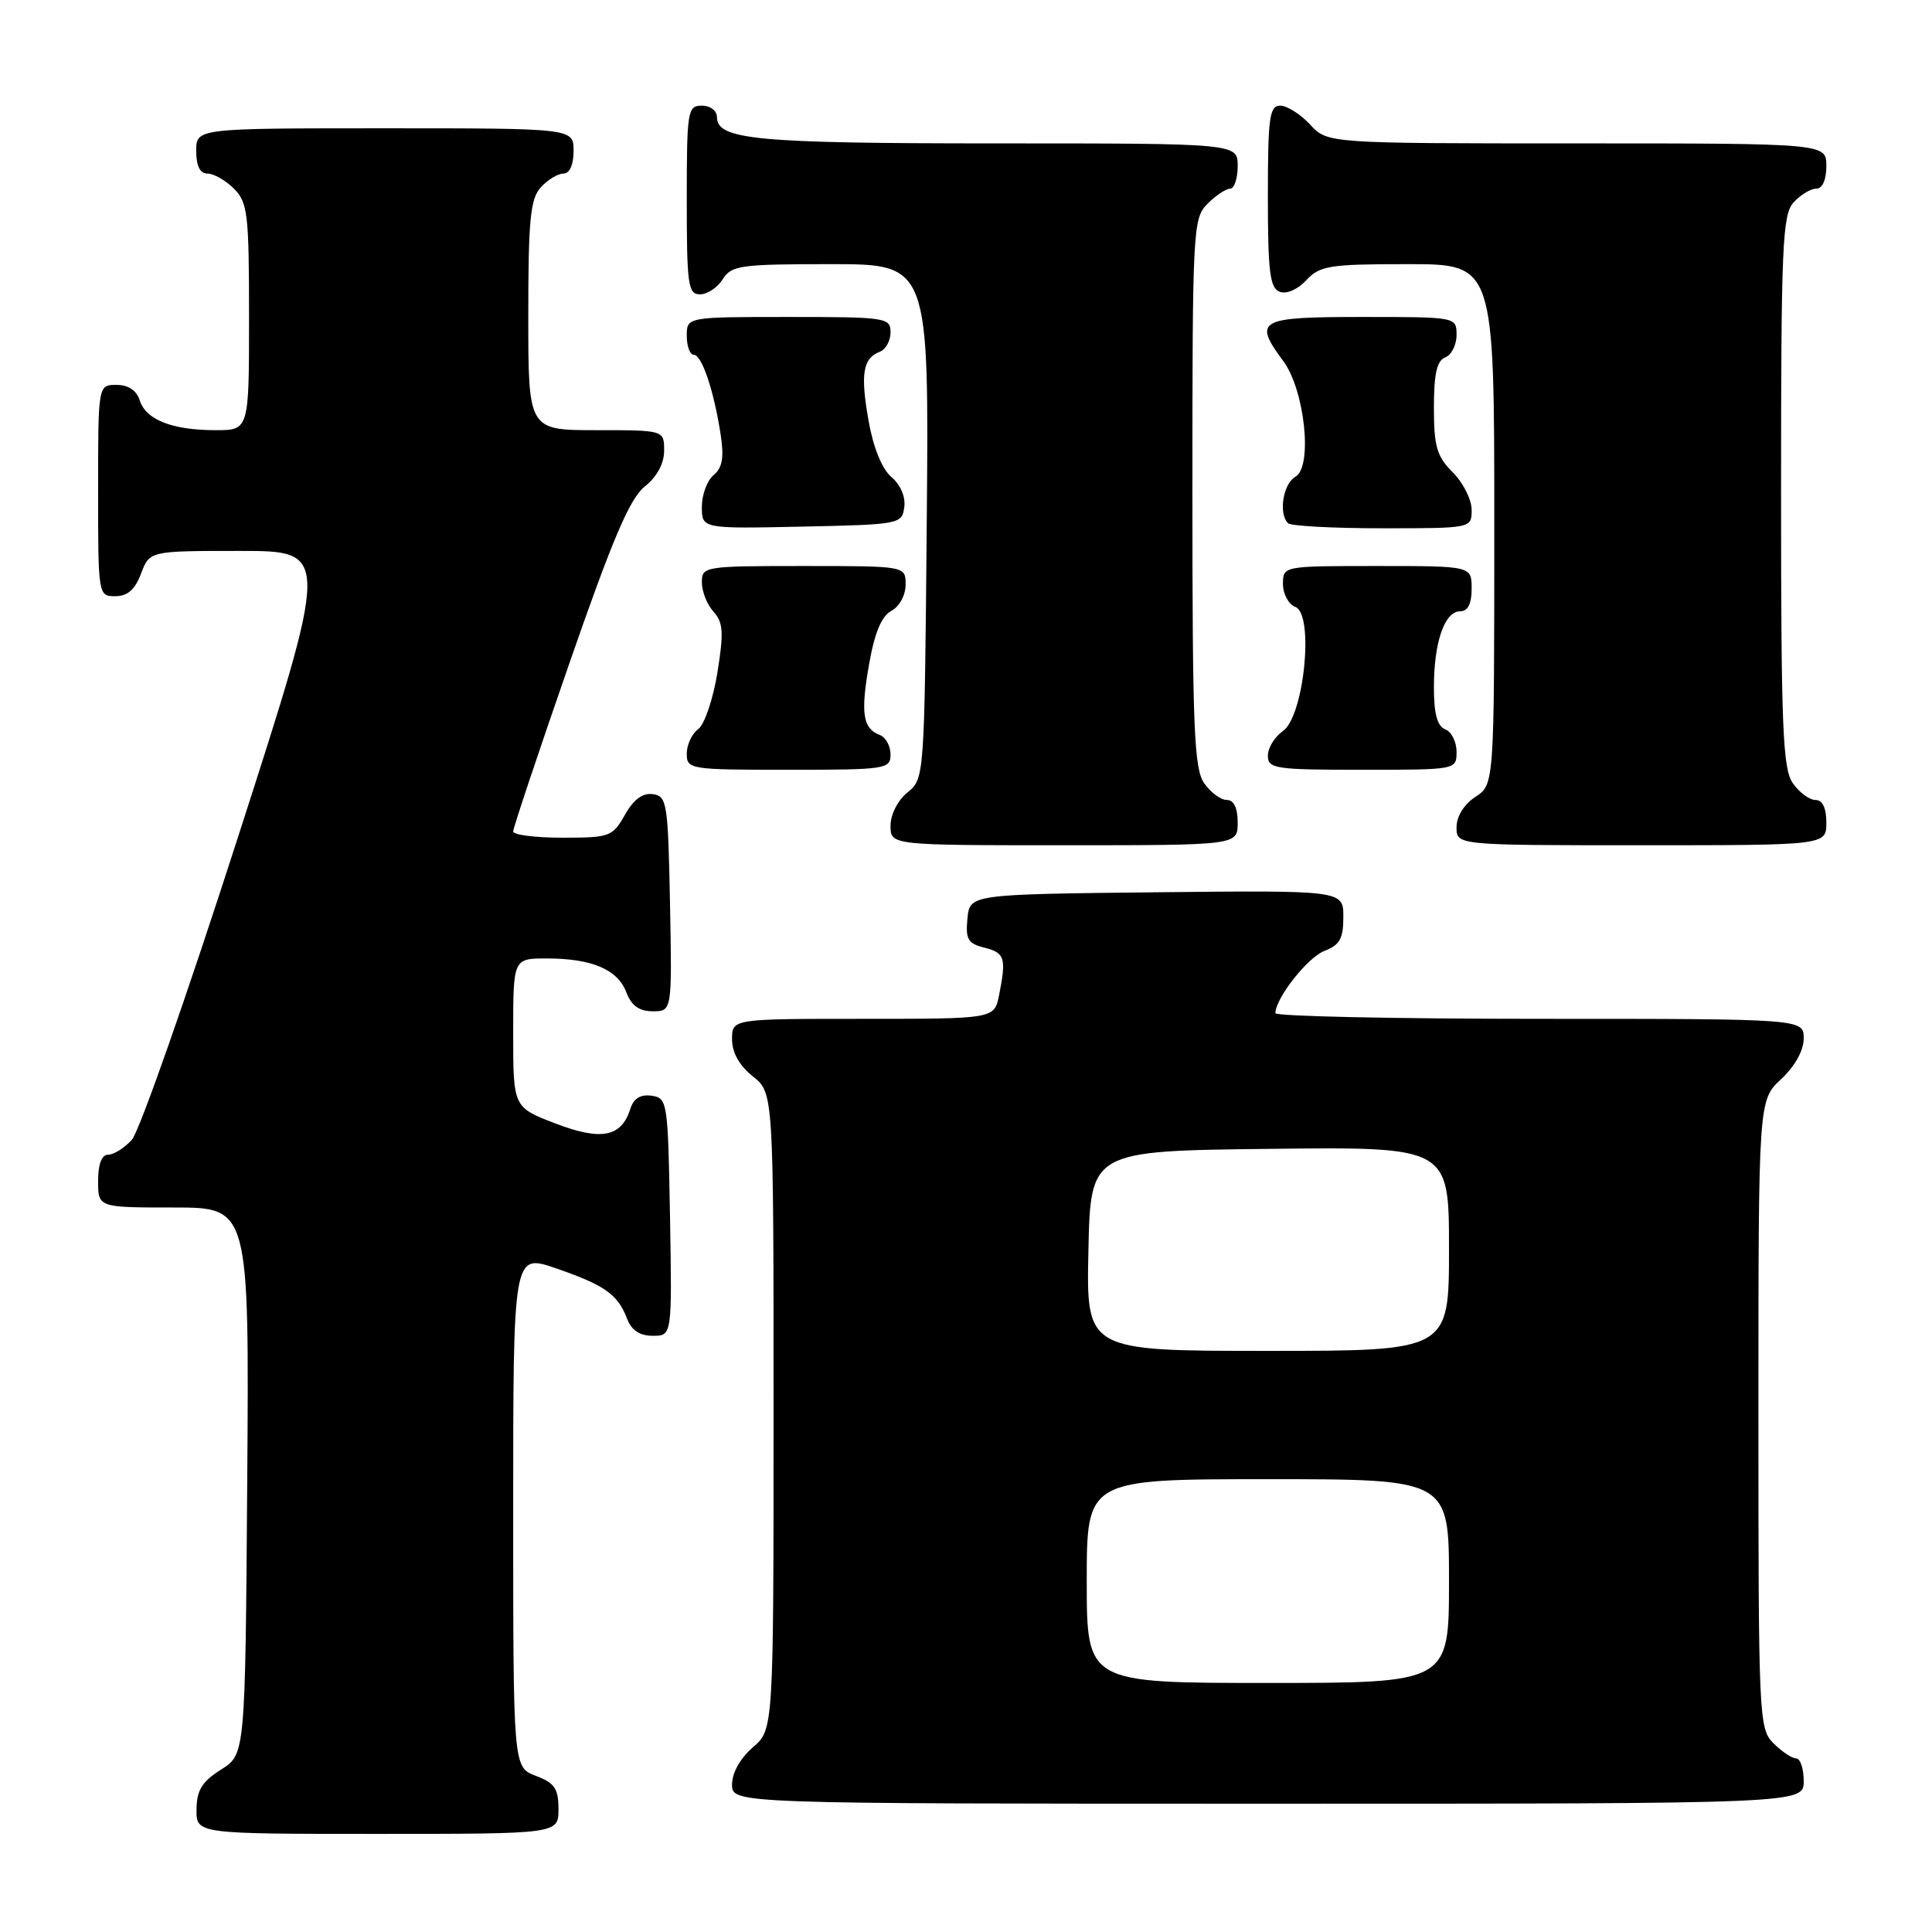 <?xml version="1.0" encoding="UTF-8" standalone="no"?>
<!DOCTYPE svg PUBLIC "-//W3C//DTD SVG 1.1//EN" "http://www.w3.org/Graphics/SVG/1.1/DTD/svg11.dtd" >
<svg xmlns="http://www.w3.org/2000/svg" xmlns:xlink="http://www.w3.org/1999/xlink" version="1.1" viewBox="0 0 256 256">
 <g >
 <path fill="currentColor"
d=" M 74.00 239.72 C 74.00 236.99 73.49 236.25 71.00 235.31 C 68.00 234.17 68.00 234.17 68.00 200.14 C 68.00 166.11 68.00 166.11 73.64 168.05 C 80.12 170.28 81.86 171.51 83.08 174.71 C 83.67 176.27 84.76 177.00 86.50 177.00 C 89.05 177.00 89.05 177.00 88.78 161.25 C 88.51 145.96 88.44 145.49 86.34 145.19 C 84.87 144.98 83.96 145.54 83.52 146.94 C 82.33 150.68 79.67 151.19 73.58 148.86 C 68.00 146.72 68.00 146.72 68.00 136.86 C 68.00 127.00 68.00 127.00 72.43 127.00 C 78.41 127.00 81.84 128.45 82.99 131.48 C 83.67 133.26 84.70 134.00 86.50 134.00 C 89.05 134.00 89.05 134.00 88.78 119.75 C 88.52 106.37 88.38 105.48 86.50 105.23 C 85.15 105.04 83.94 105.94 82.80 107.98 C 81.17 110.86 80.79 111.00 74.55 111.00 C 70.95 111.00 68.00 110.63 68.00 110.17 C 68.00 109.71 71.34 99.70 75.43 87.93 C 81.17 71.39 83.45 66.05 85.43 64.47 C 87.05 63.18 88.00 61.43 88.00 59.71 C 88.00 57.00 88.00 57.00 79.00 57.00 C 70.00 57.00 70.00 57.00 70.00 41.83 C 70.00 29.12 70.27 26.36 71.65 24.83 C 72.57 23.82 73.92 23.00 74.65 23.00 C 75.48 23.00 76.00 21.85 76.00 20.00 C 76.00 17.00 76.00 17.00 51.00 17.00 C 26.00 17.00 26.00 17.00 26.00 20.00 C 26.00 22.00 26.50 23.00 27.50 23.00 C 28.32 23.00 29.90 23.90 31.00 25.00 C 32.82 26.82 33.00 28.33 33.00 42.00 C 33.00 57.00 33.00 57.00 28.57 57.00 C 22.83 57.00 19.33 55.63 18.52 53.06 C 18.09 51.72 17.01 51.00 15.43 51.00 C 13.00 51.00 13.00 51.00 13.00 65.00 C 13.00 78.91 13.02 79.00 15.28 79.00 C 16.90 79.00 17.89 78.13 18.69 76.00 C 19.83 73.00 19.83 73.00 31.79 73.00 C 43.75 73.00 43.75 73.00 31.50 111.03 C 24.77 131.94 18.46 149.94 17.47 151.03 C 16.49 152.11 15.08 153.00 14.35 153.00 C 13.47 153.00 13.00 154.23 13.00 156.50 C 13.00 160.00 13.00 160.00 23.01 160.00 C 33.02 160.00 33.02 160.00 32.76 196.23 C 32.50 232.46 32.50 232.46 29.29 234.48 C 26.77 236.07 26.07 237.20 26.04 239.75 C 26.00 243.00 26.00 243.00 50.00 243.00 C 74.00 243.00 74.00 243.00 74.00 239.72 Z  M 239.00 236.00 C 239.00 234.35 238.55 233.00 238.00 233.00 C 237.45 233.00 236.10 232.10 235.00 231.00 C 233.06 229.06 233.00 227.67 233.00 187.40 C 233.00 145.80 233.00 145.80 236.00 143.00 C 237.84 141.28 239.00 139.20 239.00 137.60 C 239.00 135.00 239.00 135.00 204.00 135.00 C 184.75 135.00 169.00 134.66 169.00 134.25 C 169.01 132.26 173.28 126.84 175.50 126.00 C 177.52 125.23 178.00 124.37 178.00 121.51 C 178.00 117.97 178.00 117.97 153.25 118.23 C 128.50 118.50 128.50 118.50 128.19 121.72 C 127.92 124.45 128.26 125.03 130.44 125.57 C 133.16 126.26 133.36 126.93 132.38 131.88 C 131.75 135.00 131.75 135.00 114.38 135.00 C 97.00 135.00 97.00 135.00 97.00 137.71 C 97.00 139.47 97.96 141.19 99.75 142.62 C 102.50 144.81 102.50 144.81 102.50 186.99 C 102.50 229.17 102.50 229.17 99.75 231.54 C 98.09 232.97 97.00 234.91 97.00 236.45 C 97.00 239.00 97.00 239.00 168.00 239.00 C 239.00 239.00 239.00 239.00 239.00 236.00 Z  M 164.00 109.00 C 164.00 107.05 163.49 106.00 162.56 106.00 C 161.76 106.00 160.41 105.00 159.56 103.78 C 158.22 101.87 158.00 96.49 158.00 65.28 C 158.00 30.33 158.07 28.93 160.00 27.00 C 161.10 25.90 162.45 25.00 163.00 25.00 C 163.55 25.00 164.00 23.65 164.00 22.00 C 164.00 19.00 164.00 19.00 132.07 19.00 C 100.19 19.00 95.00 18.51 95.00 15.52 C 95.00 14.67 94.13 14.00 93.00 14.00 C 91.11 14.00 91.00 14.67 91.00 26.50 C 91.00 37.76 91.17 39.00 92.76 39.00 C 93.73 39.00 95.08 38.10 95.77 37.00 C 96.91 35.17 98.10 35.00 110.06 35.00 C 123.10 35.00 123.10 35.00 122.80 69.09 C 122.50 103.06 122.49 103.18 120.25 105.00 C 118.96 106.04 118.00 107.93 118.00 109.41 C 118.00 112.00 118.00 112.00 141.00 112.00 C 164.00 112.00 164.00 112.00 164.00 109.00 Z  M 242.00 109.00 C 242.00 107.05 241.49 106.00 240.56 106.00 C 239.76 106.00 238.41 105.00 237.56 103.78 C 236.22 101.86 236.00 96.48 236.00 65.11 C 236.00 32.59 236.18 28.46 237.65 26.83 C 238.57 25.82 239.92 25.00 240.65 25.00 C 241.48 25.00 242.00 23.85 242.00 22.00 C 242.00 19.00 242.00 19.00 208.95 19.00 C 175.90 19.00 175.90 19.00 173.59 16.50 C 172.31 15.12 170.53 14.00 169.64 14.00 C 168.21 14.00 168.00 15.56 168.00 26.03 C 168.00 36.00 168.27 38.17 169.56 38.66 C 170.46 39.01 171.94 38.37 173.09 37.13 C 174.90 35.20 176.14 35.00 186.54 35.00 C 198.00 35.00 198.00 35.00 198.00 69.48 C 198.00 103.95 198.00 103.95 195.50 105.59 C 193.99 106.58 193.00 108.17 193.00 109.62 C 193.00 112.00 193.00 112.00 217.50 112.00 C 242.00 112.00 242.00 112.00 242.00 109.00 Z  M 118.00 99.97 C 118.00 98.85 117.36 97.69 116.58 97.39 C 114.32 96.53 114.01 94.49 115.16 88.01 C 115.89 83.84 116.81 81.64 118.11 80.94 C 119.18 80.37 120.00 78.86 120.00 77.46 C 120.00 75.00 120.00 75.00 106.50 75.00 C 93.31 75.00 93.00 75.05 93.00 77.17 C 93.00 78.37 93.69 80.11 94.54 81.05 C 95.83 82.47 95.92 83.78 95.06 89.13 C 94.49 92.63 93.35 96.00 92.52 96.61 C 91.68 97.22 91.00 98.68 91.00 99.86 C 91.00 101.94 91.37 102.00 104.50 102.00 C 117.40 102.00 118.00 101.91 118.00 99.97 Z  M 193.00 99.61 C 193.00 98.29 192.32 96.95 191.50 96.64 C 190.45 96.23 190.00 94.59 190.00 91.10 C 190.00 85.09 191.41 81.00 193.48 81.00 C 194.50 81.00 195.00 80.02 195.00 78.00 C 195.00 75.00 195.00 75.00 182.50 75.00 C 170.00 75.00 170.00 75.00 170.00 77.39 C 170.00 78.71 170.74 80.07 171.64 80.42 C 174.16 81.38 172.80 94.94 169.99 96.87 C 168.90 97.63 168.00 99.09 168.00 100.12 C 168.00 101.86 168.94 102.00 180.50 102.00 C 193.00 102.00 193.00 102.00 193.00 99.61 Z  M 119.82 67.22 C 120.02 65.86 119.33 64.25 118.13 63.22 C 116.87 62.15 115.72 59.33 115.09 55.75 C 113.99 49.56 114.33 47.47 116.58 46.61 C 117.36 46.31 118.00 45.15 118.00 44.03 C 118.00 42.09 117.40 42.00 104.50 42.00 C 91.00 42.00 91.00 42.00 91.00 44.50 C 91.00 45.88 91.42 47.00 91.92 47.00 C 92.99 47.00 94.59 51.73 95.49 57.58 C 95.96 60.63 95.72 61.98 94.56 62.95 C 93.70 63.66 93.00 65.55 93.00 67.15 C 93.00 70.06 93.00 70.06 106.25 69.78 C 119.19 69.51 119.51 69.45 119.82 67.22 Z  M 195.00 67.55 C 195.00 66.20 193.88 63.97 192.50 62.59 C 190.38 60.47 190.00 59.16 190.00 54.01 C 190.00 49.53 190.39 47.79 191.50 47.36 C 192.32 47.05 193.00 45.71 193.00 44.39 C 193.00 42.00 193.00 42.00 180.50 42.00 C 166.70 42.00 166.01 42.39 170.05 47.86 C 172.90 51.71 173.96 61.88 171.65 63.17 C 170.02 64.09 169.38 68.05 170.67 69.33 C 171.03 69.70 176.66 70.00 183.17 70.00 C 195.00 70.00 195.00 70.00 195.00 67.55 Z  M 144.00 209.50 C 144.00 196.00 144.00 196.00 168.00 196.00 C 192.00 196.00 192.00 196.00 192.00 209.50 C 192.00 223.00 192.00 223.00 168.00 223.00 C 144.00 223.00 144.00 223.00 144.00 209.50 Z  M 144.22 165.75 C 144.50 152.50 144.50 152.50 168.25 152.23 C 192.00 151.96 192.00 151.96 192.00 165.48 C 192.00 179.00 192.00 179.00 167.97 179.00 C 143.94 179.00 143.94 179.00 144.22 165.75 Z "/>
</g>
</svg>